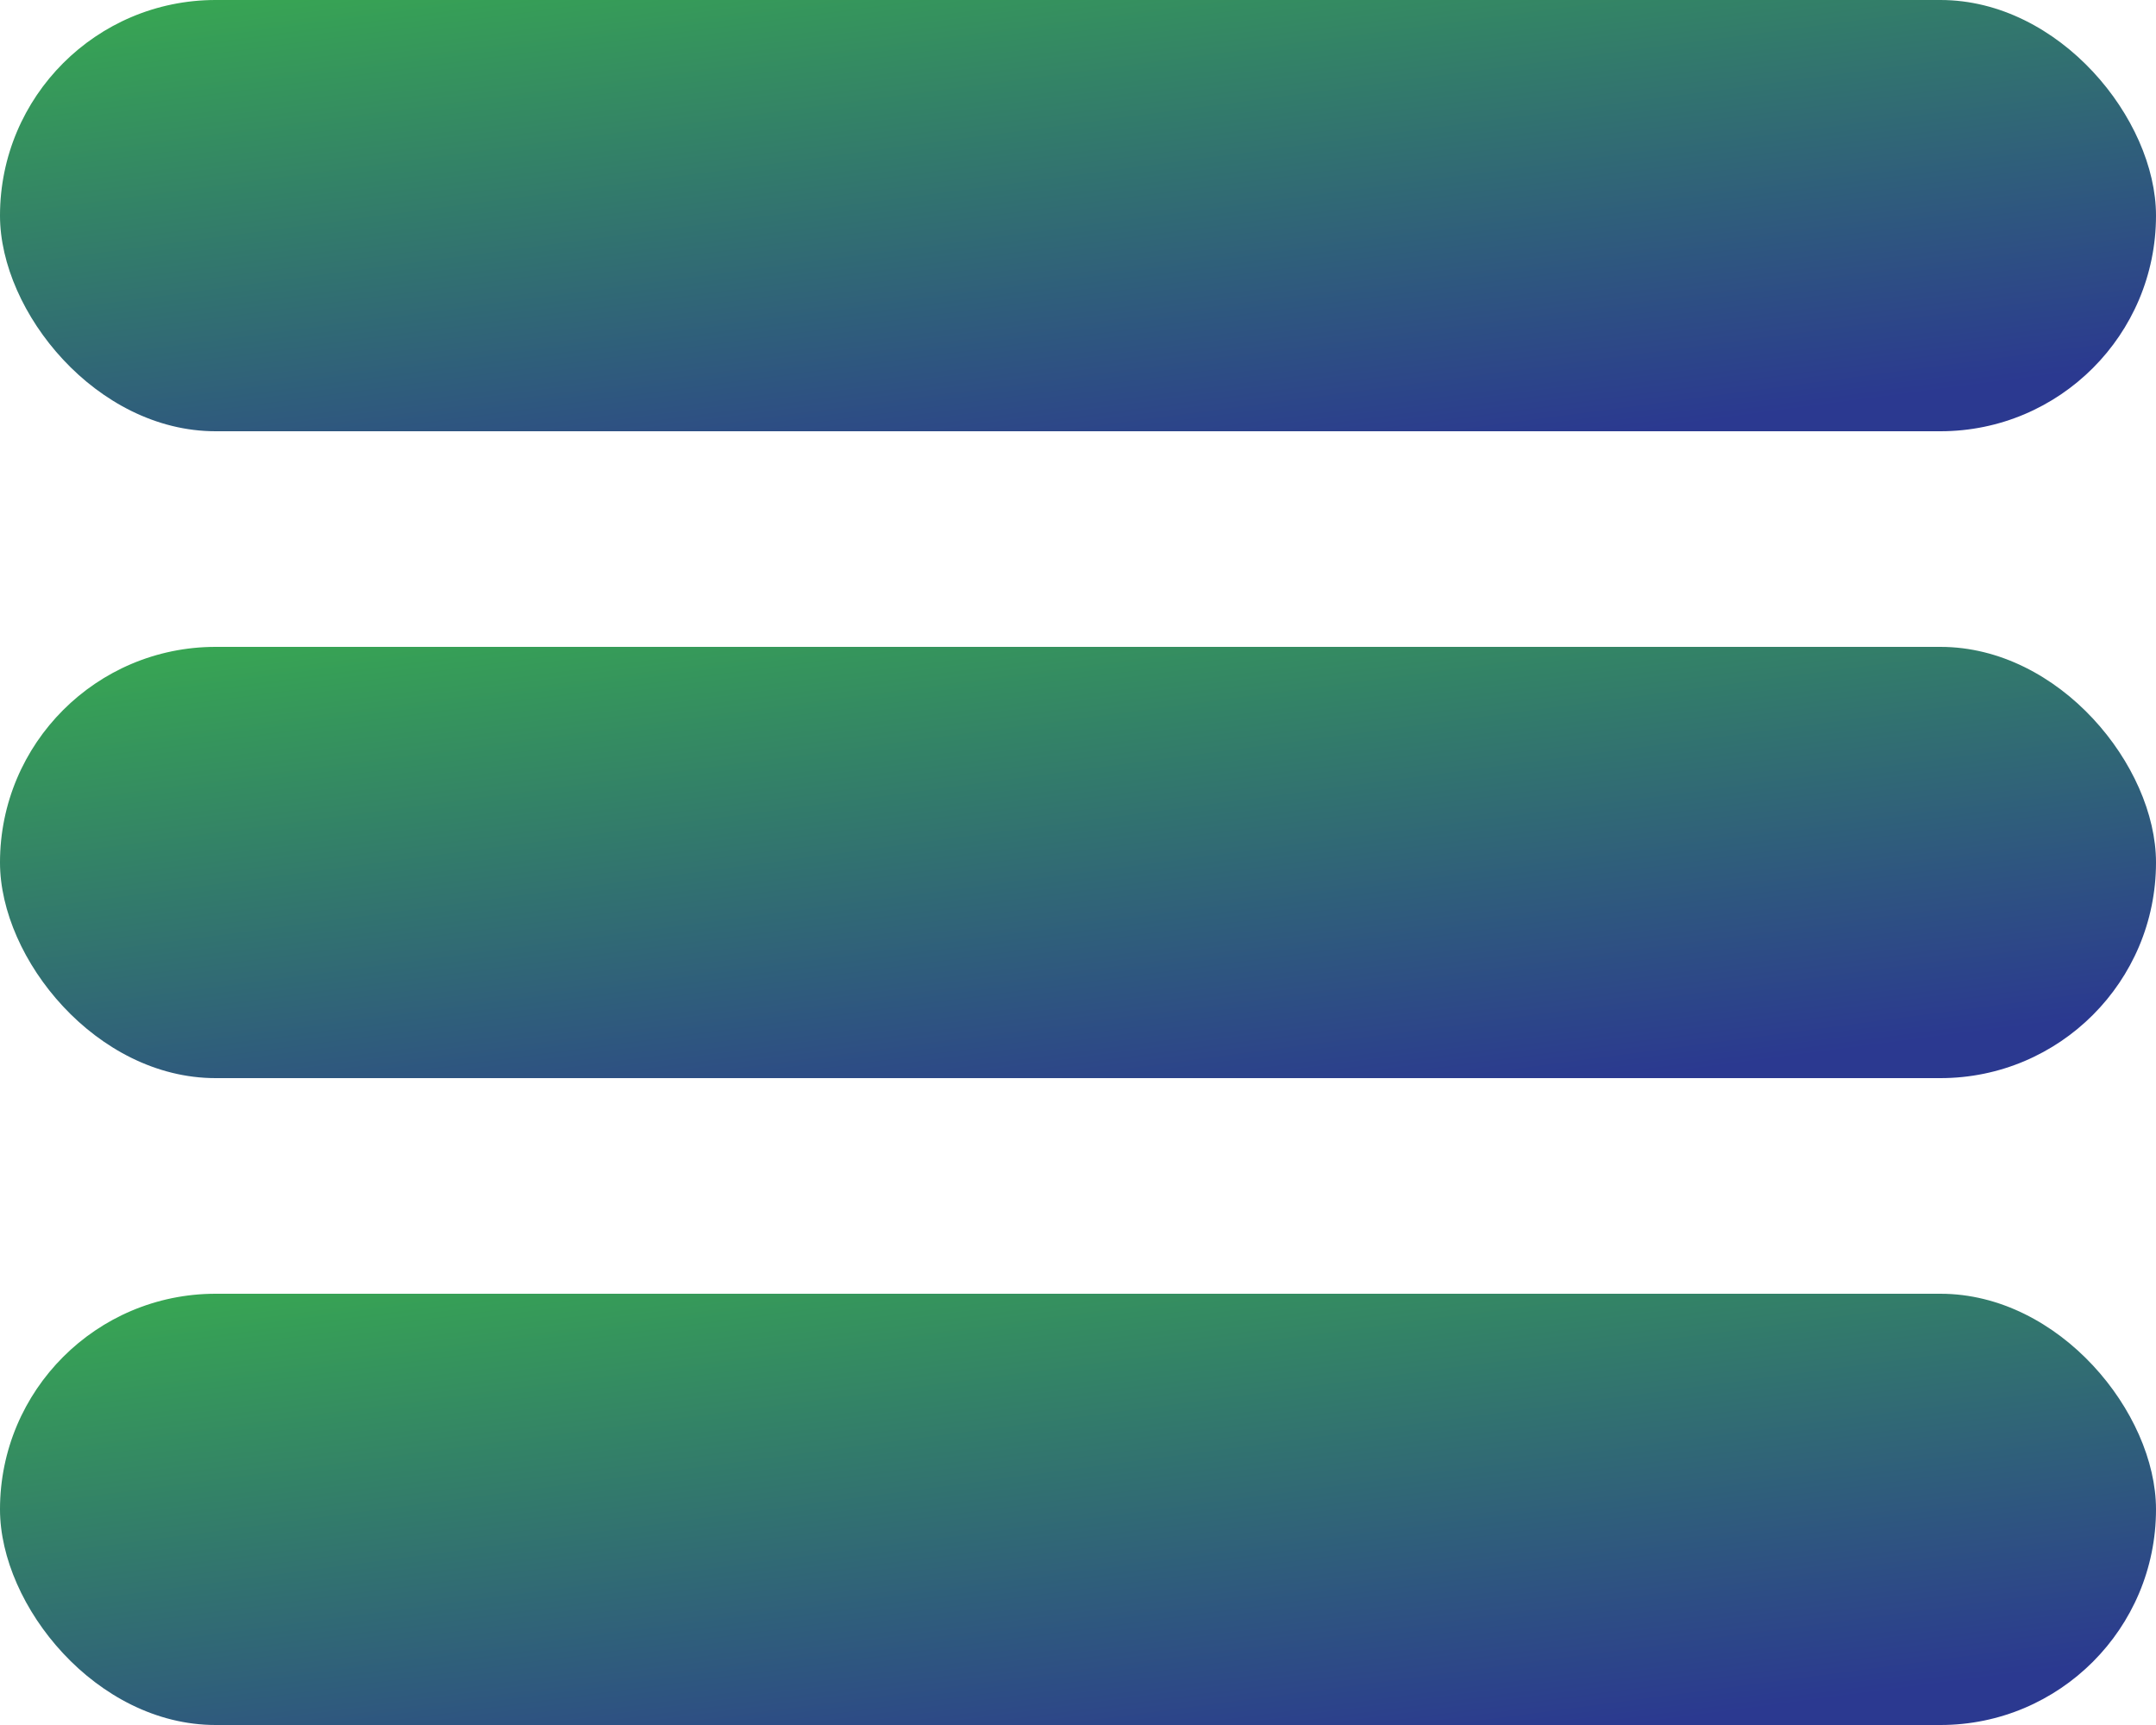 <svg width="30" height="24" viewBox="0 0 30 24" fill="none" xmlns="http://www.w3.org/2000/svg">
<rect width="30" height="6" rx="3" fill="url(#paint0_linear)"/>
<rect y="9" width="30" height="6" rx="3" fill="url(#paint1_linear)"/>
<rect y="18" width="30" height="6" rx="3" fill="url(#paint2_linear)"/>
<defs>
<linearGradient id="paint0_linear" x1="1.36793e-07" y1="-0.9" x2="1.288" y2="8.843" gradientUnits="userSpaceOnUse">
<stop stop-color="#39B54A"/>
<stop offset="1" stop-color="#2B3990"/>
</linearGradient>
<linearGradient id="paint1_linear" x1="1.36793e-07" y1="8.1" x2="1.288" y2="17.843" gradientUnits="userSpaceOnUse">
<stop stop-color="#39B54A"/>
<stop offset="1" stop-color="#2B3990"/>
</linearGradient>
<linearGradient id="paint2_linear" x1="1.36793e-07" y1="17.1" x2="1.288" y2="26.843" gradientUnits="userSpaceOnUse">
<stop stop-color="#39B54A"/>
<stop offset="1" stop-color="#2B3990"/>
</linearGradient>
</defs>
</svg>
